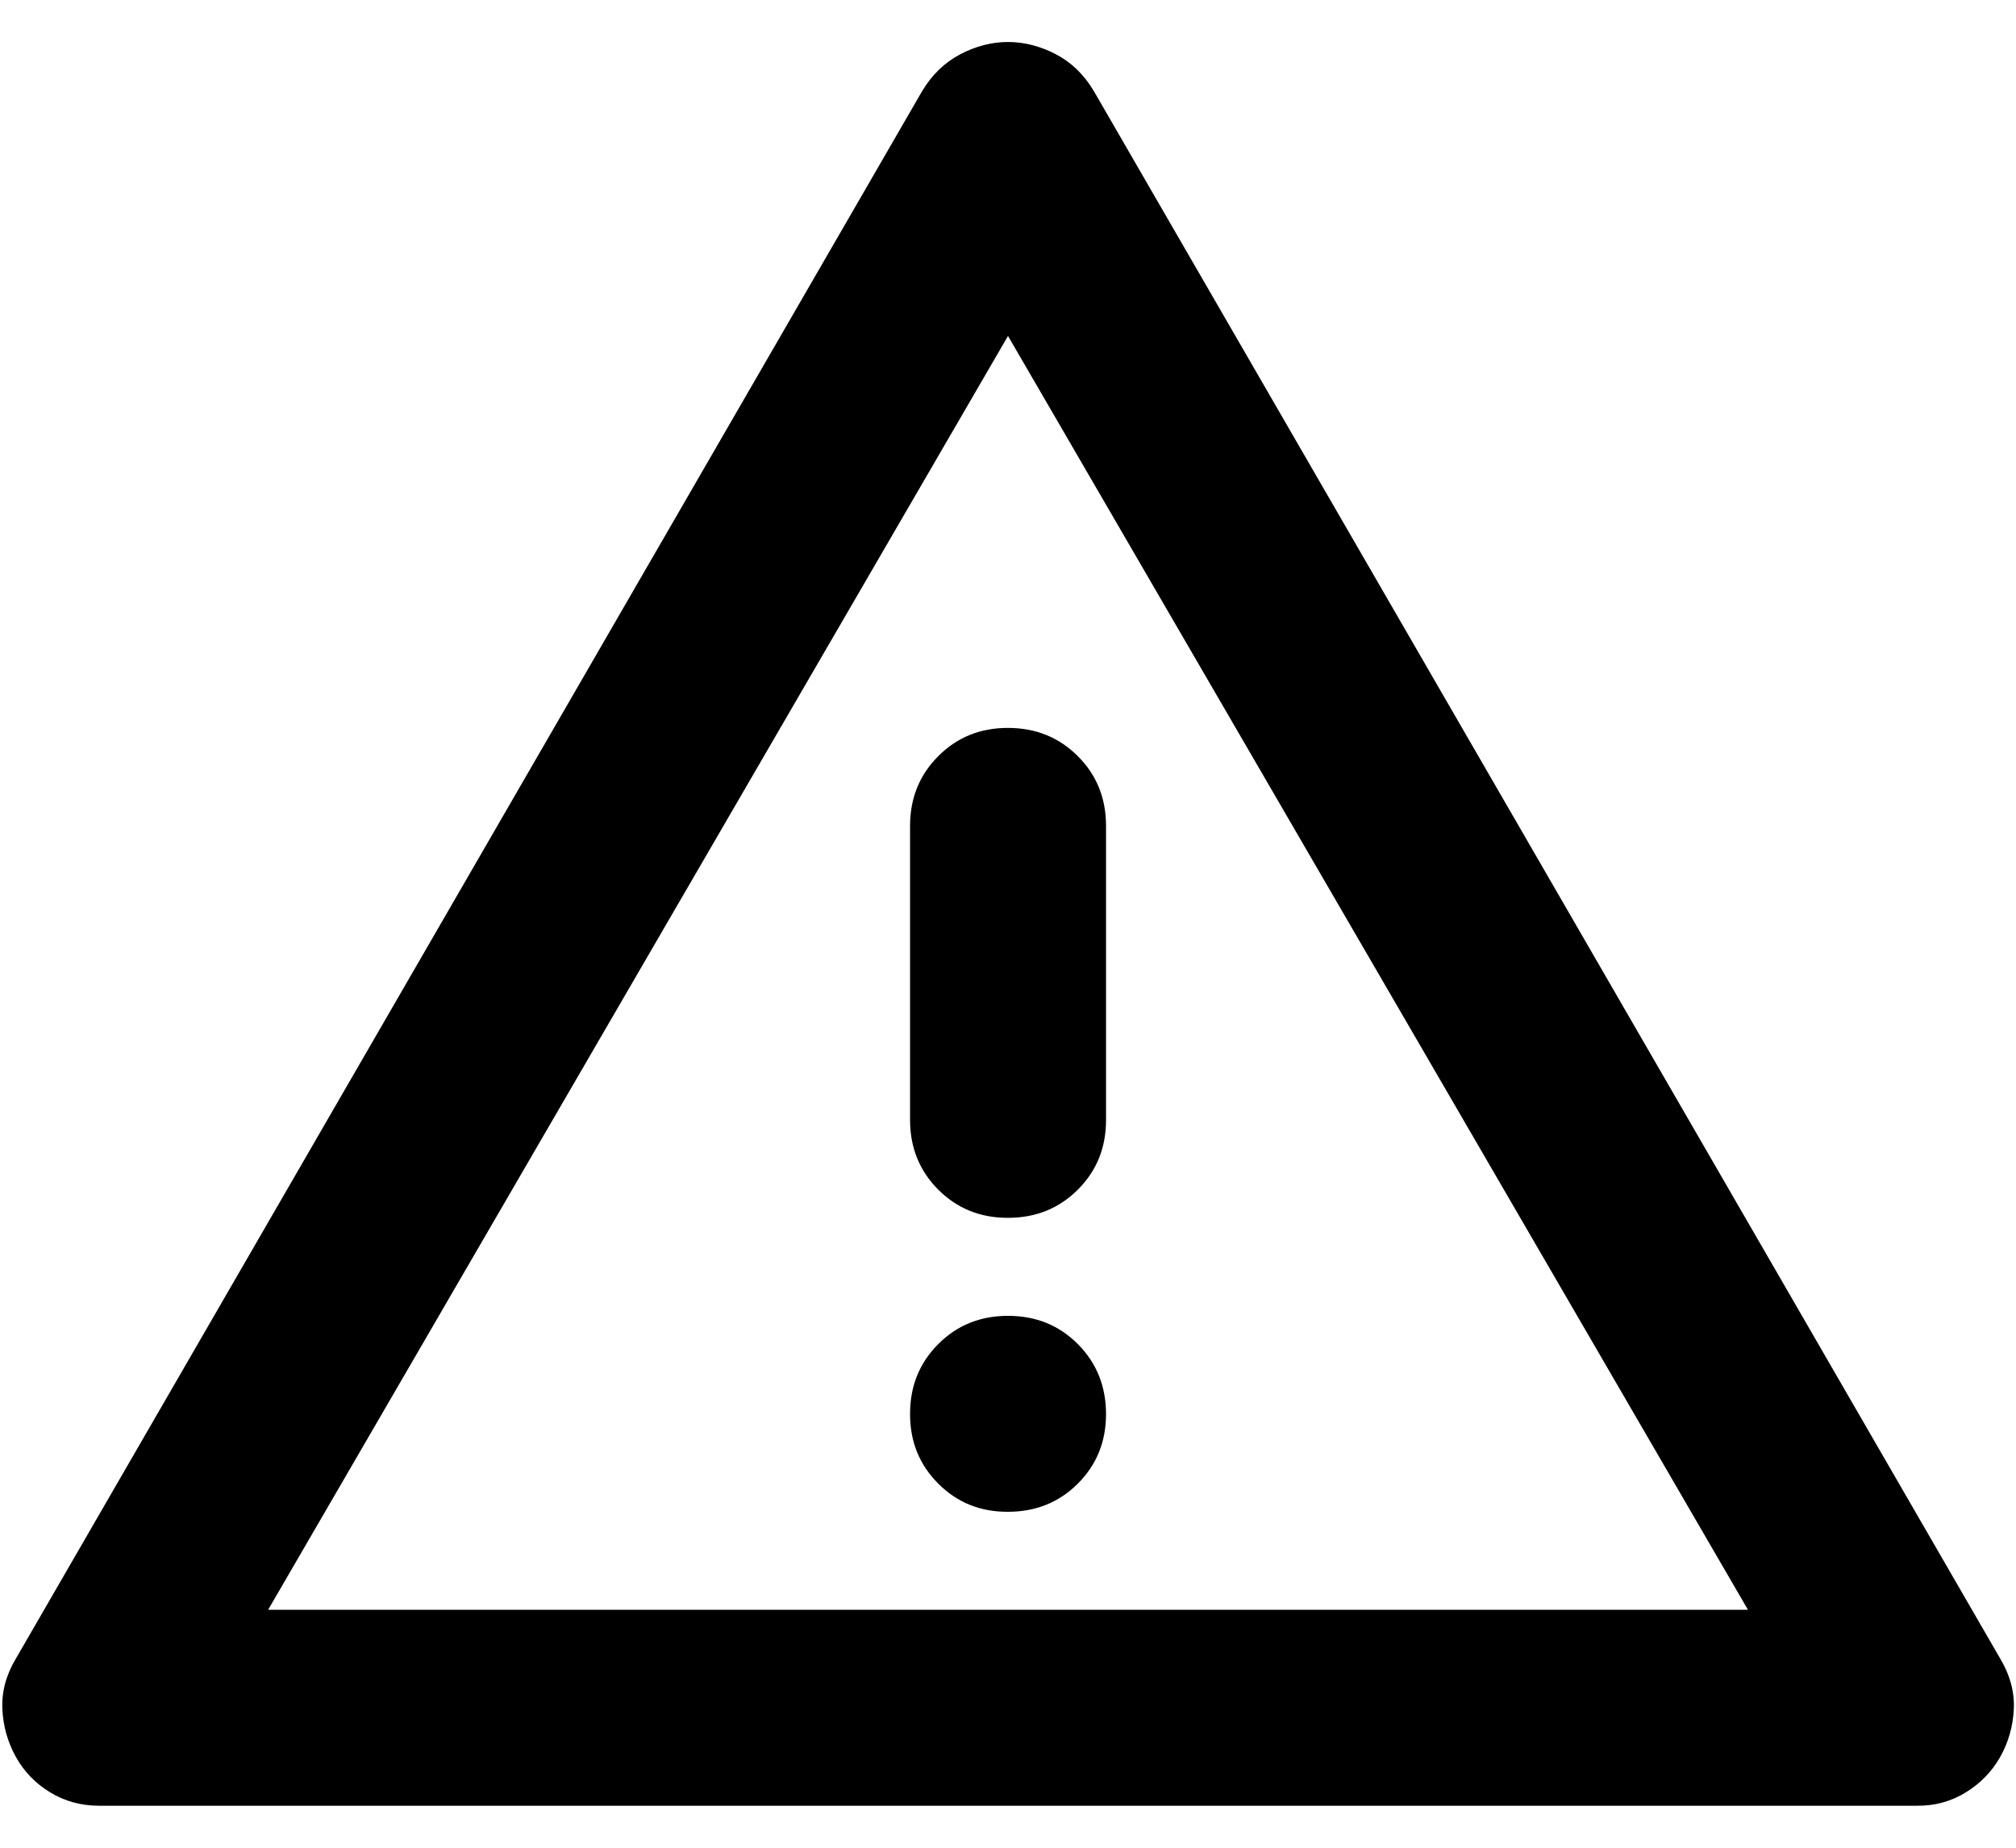 <svg width="24" height="22" viewBox="0 0 24 22" fill="none" xmlns="http://www.w3.org/2000/svg">
<path d="M1.179 21.5C0.966 21.5 0.771 21.447 0.596 21.34C0.421 21.234 0.285 21.092 0.188 20.917C0.091 20.741 0.037 20.551 0.028 20.347C0.019 20.144 0.072 19.944 0.188 19.75L10.979 1.083C11.096 0.889 11.247 0.743 11.432 0.646C11.617 0.549 11.807 0.5 12 0.5C12.194 0.5 12.384 0.549 12.57 0.646C12.755 0.743 12.906 0.889 13.021 1.083L23.813 19.75C23.929 19.944 23.983 20.144 23.974 20.349C23.964 20.553 23.911 20.742 23.813 20.917C23.715 21.091 23.579 21.232 23.404 21.34C23.23 21.448 23.036 21.502 22.821 21.5H1.179ZM3.192 19.167H20.809L12 4L3.192 19.167ZM12 18C12.331 18 12.608 17.888 12.832 17.664C13.056 17.44 13.168 17.163 13.167 16.833C13.166 16.504 13.054 16.227 12.831 16.003C12.608 15.779 12.331 15.667 12 15.667C11.67 15.667 11.393 15.779 11.17 16.003C10.946 16.227 10.834 16.504 10.834 16.833C10.833 17.163 10.945 17.44 11.17 17.665C11.394 17.89 11.671 18.002 12 18ZM12 14.5C12.331 14.5 12.608 14.388 12.832 14.164C13.056 13.94 13.168 13.663 13.167 13.333V9.833C13.167 9.503 13.055 9.226 12.831 9.003C12.607 8.779 12.33 8.667 12 8.667C11.671 8.666 11.394 8.778 11.17 9.003C10.946 9.227 10.834 9.504 10.834 9.833V13.333C10.834 13.664 10.946 13.941 11.17 14.165C11.394 14.389 11.671 14.501 12 14.5Z" fill="black"/>
</svg>
